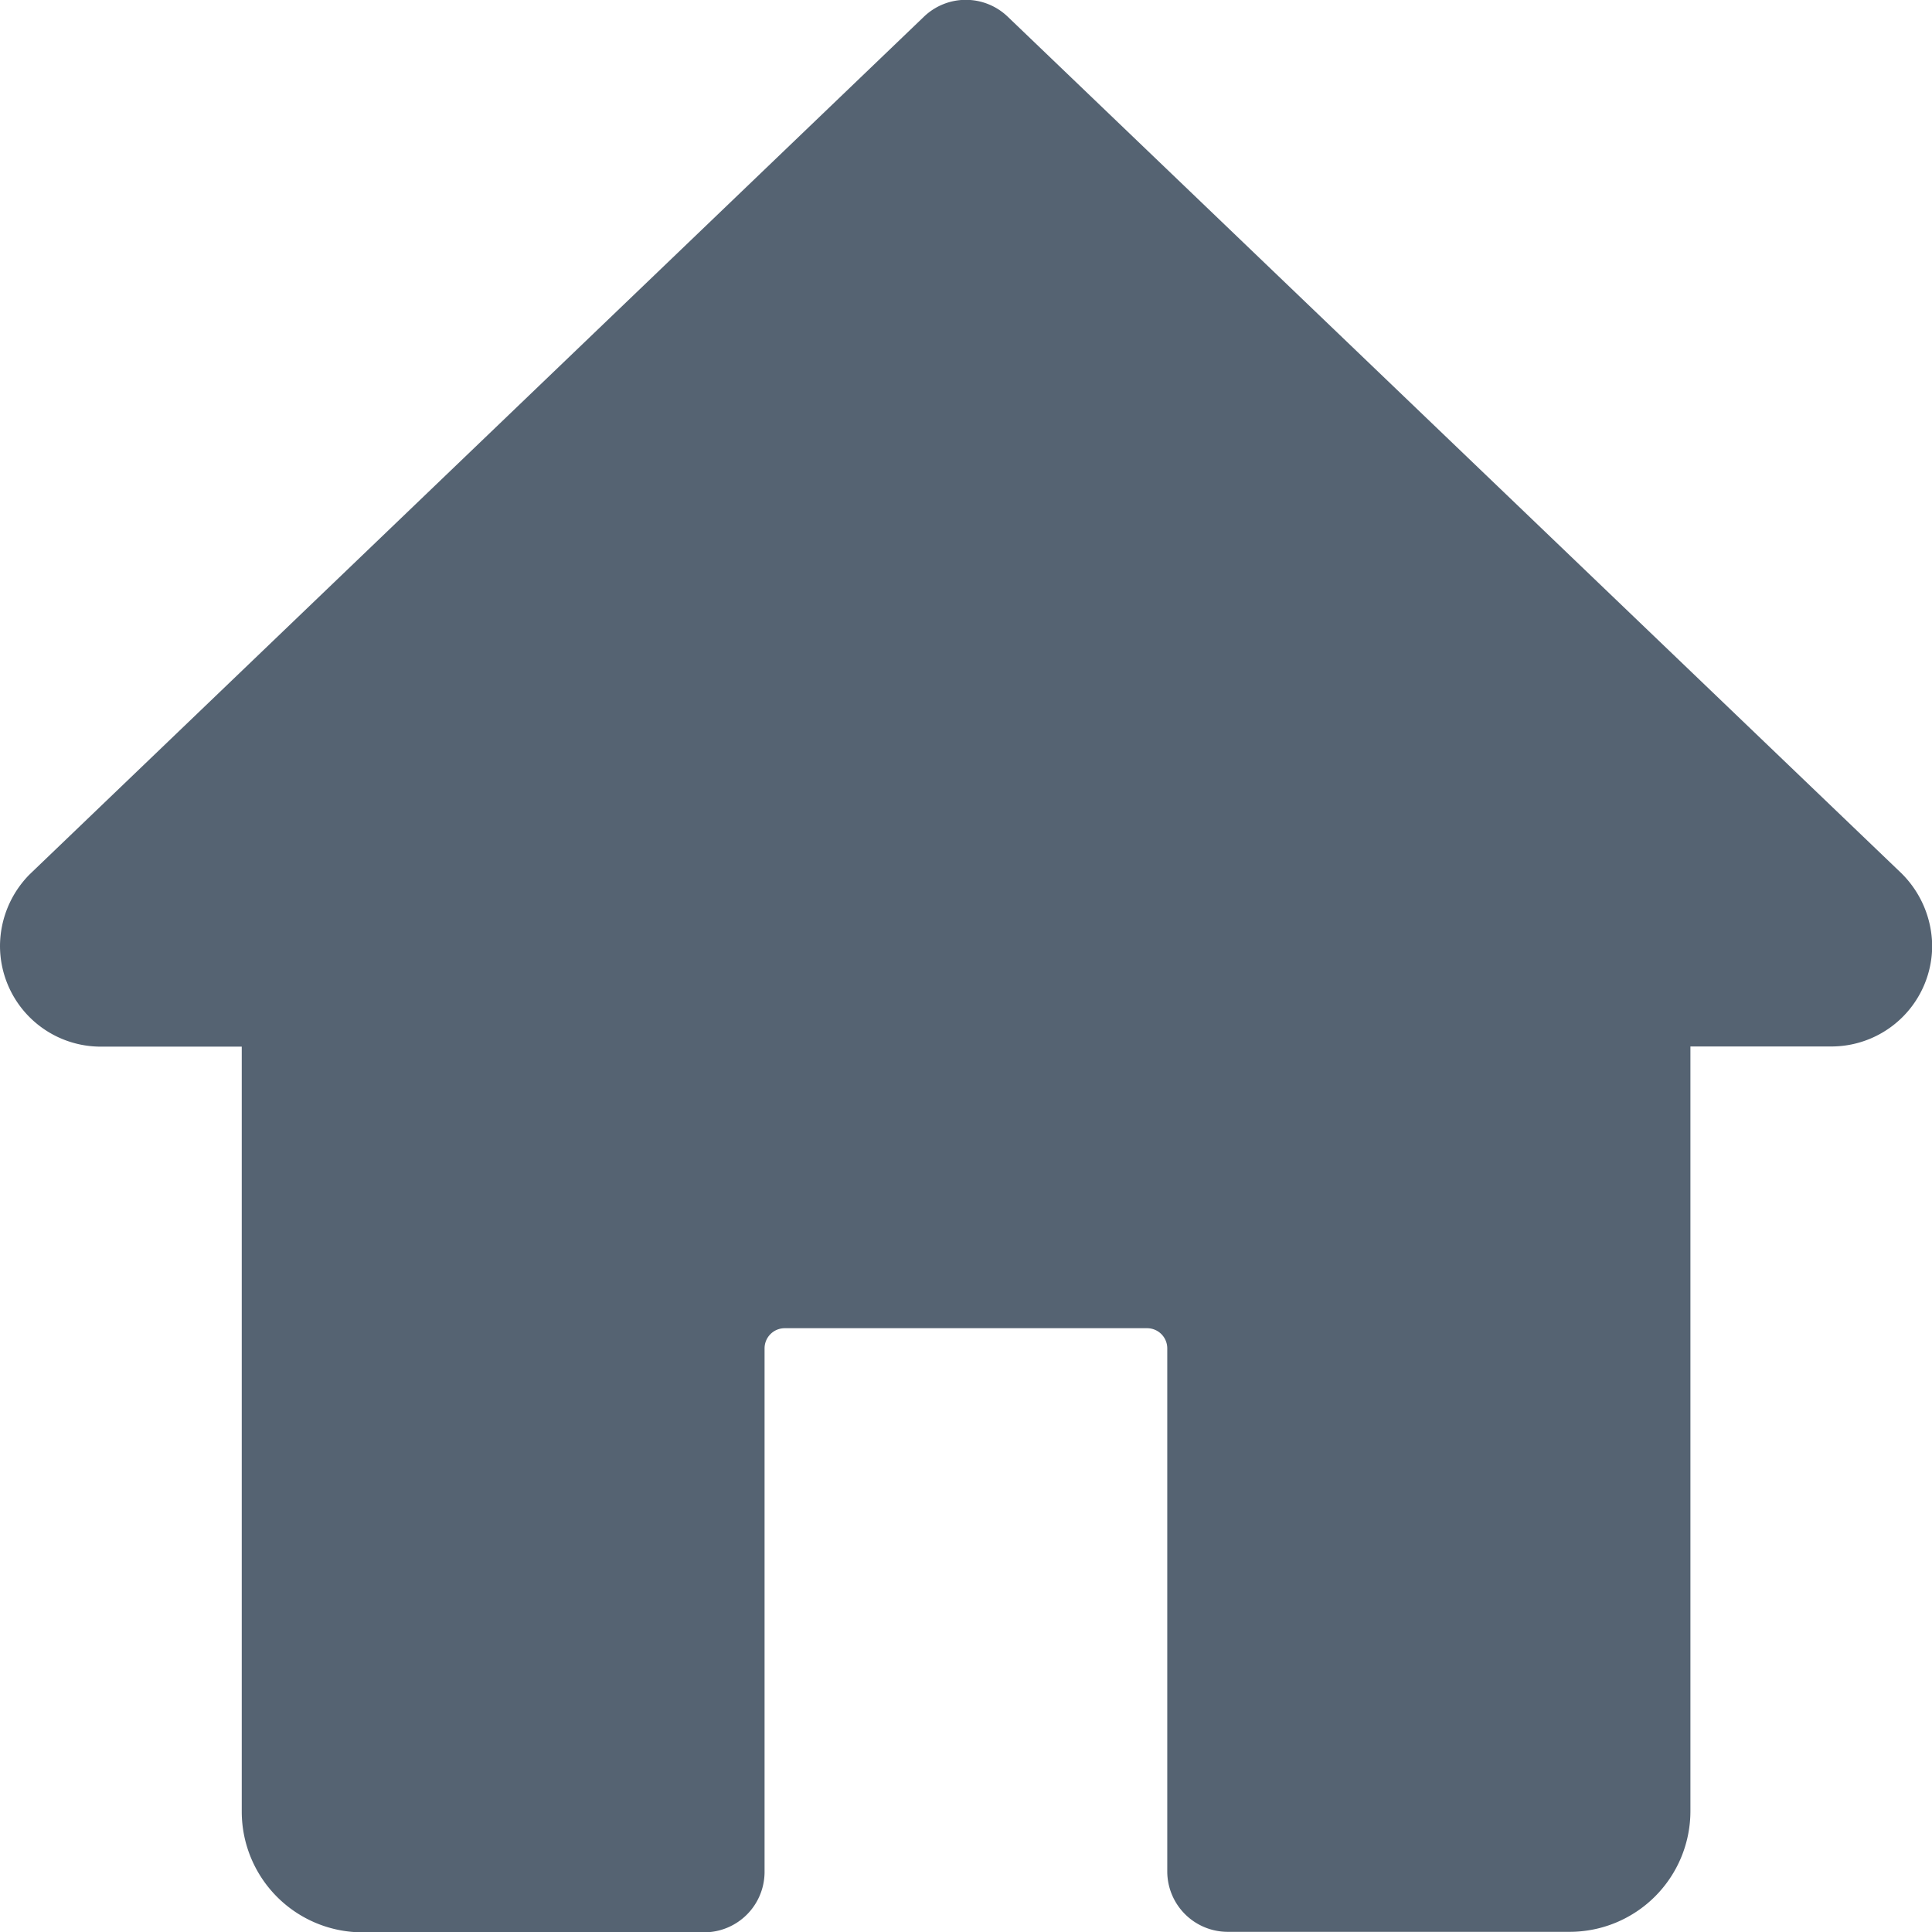 <svg xmlns="http://www.w3.org/2000/svg" width="11.5" height="11.5" viewBox="0 0 11.5 11.5">
  <path id="패스_15" data-name="패스 15" d="M12.068,5.948,6.749.85a.36.36,0,0,0-.5,0L.927,5.954A.609.609,0,0,0,.75,6.38a.6.6,0,0,0,.6.6h.839v4.553a.719.719,0,0,0,.719.719H4.942a.36.36,0,0,0,.359-.359V8.776a.12.12,0,0,1,.12-.12H7.578a.12.12,0,0,1,.12.12v3.114a.36.36,0,0,0,.359.359h2.036a.719.719,0,0,0,.719-.719V6.979h.839a.6.6,0,0,0,.6-.6A.615.615,0,0,0,12.068,5.948Z" transform="translate(-0.75 -0.75)" fill="#556372"/>
</svg>

